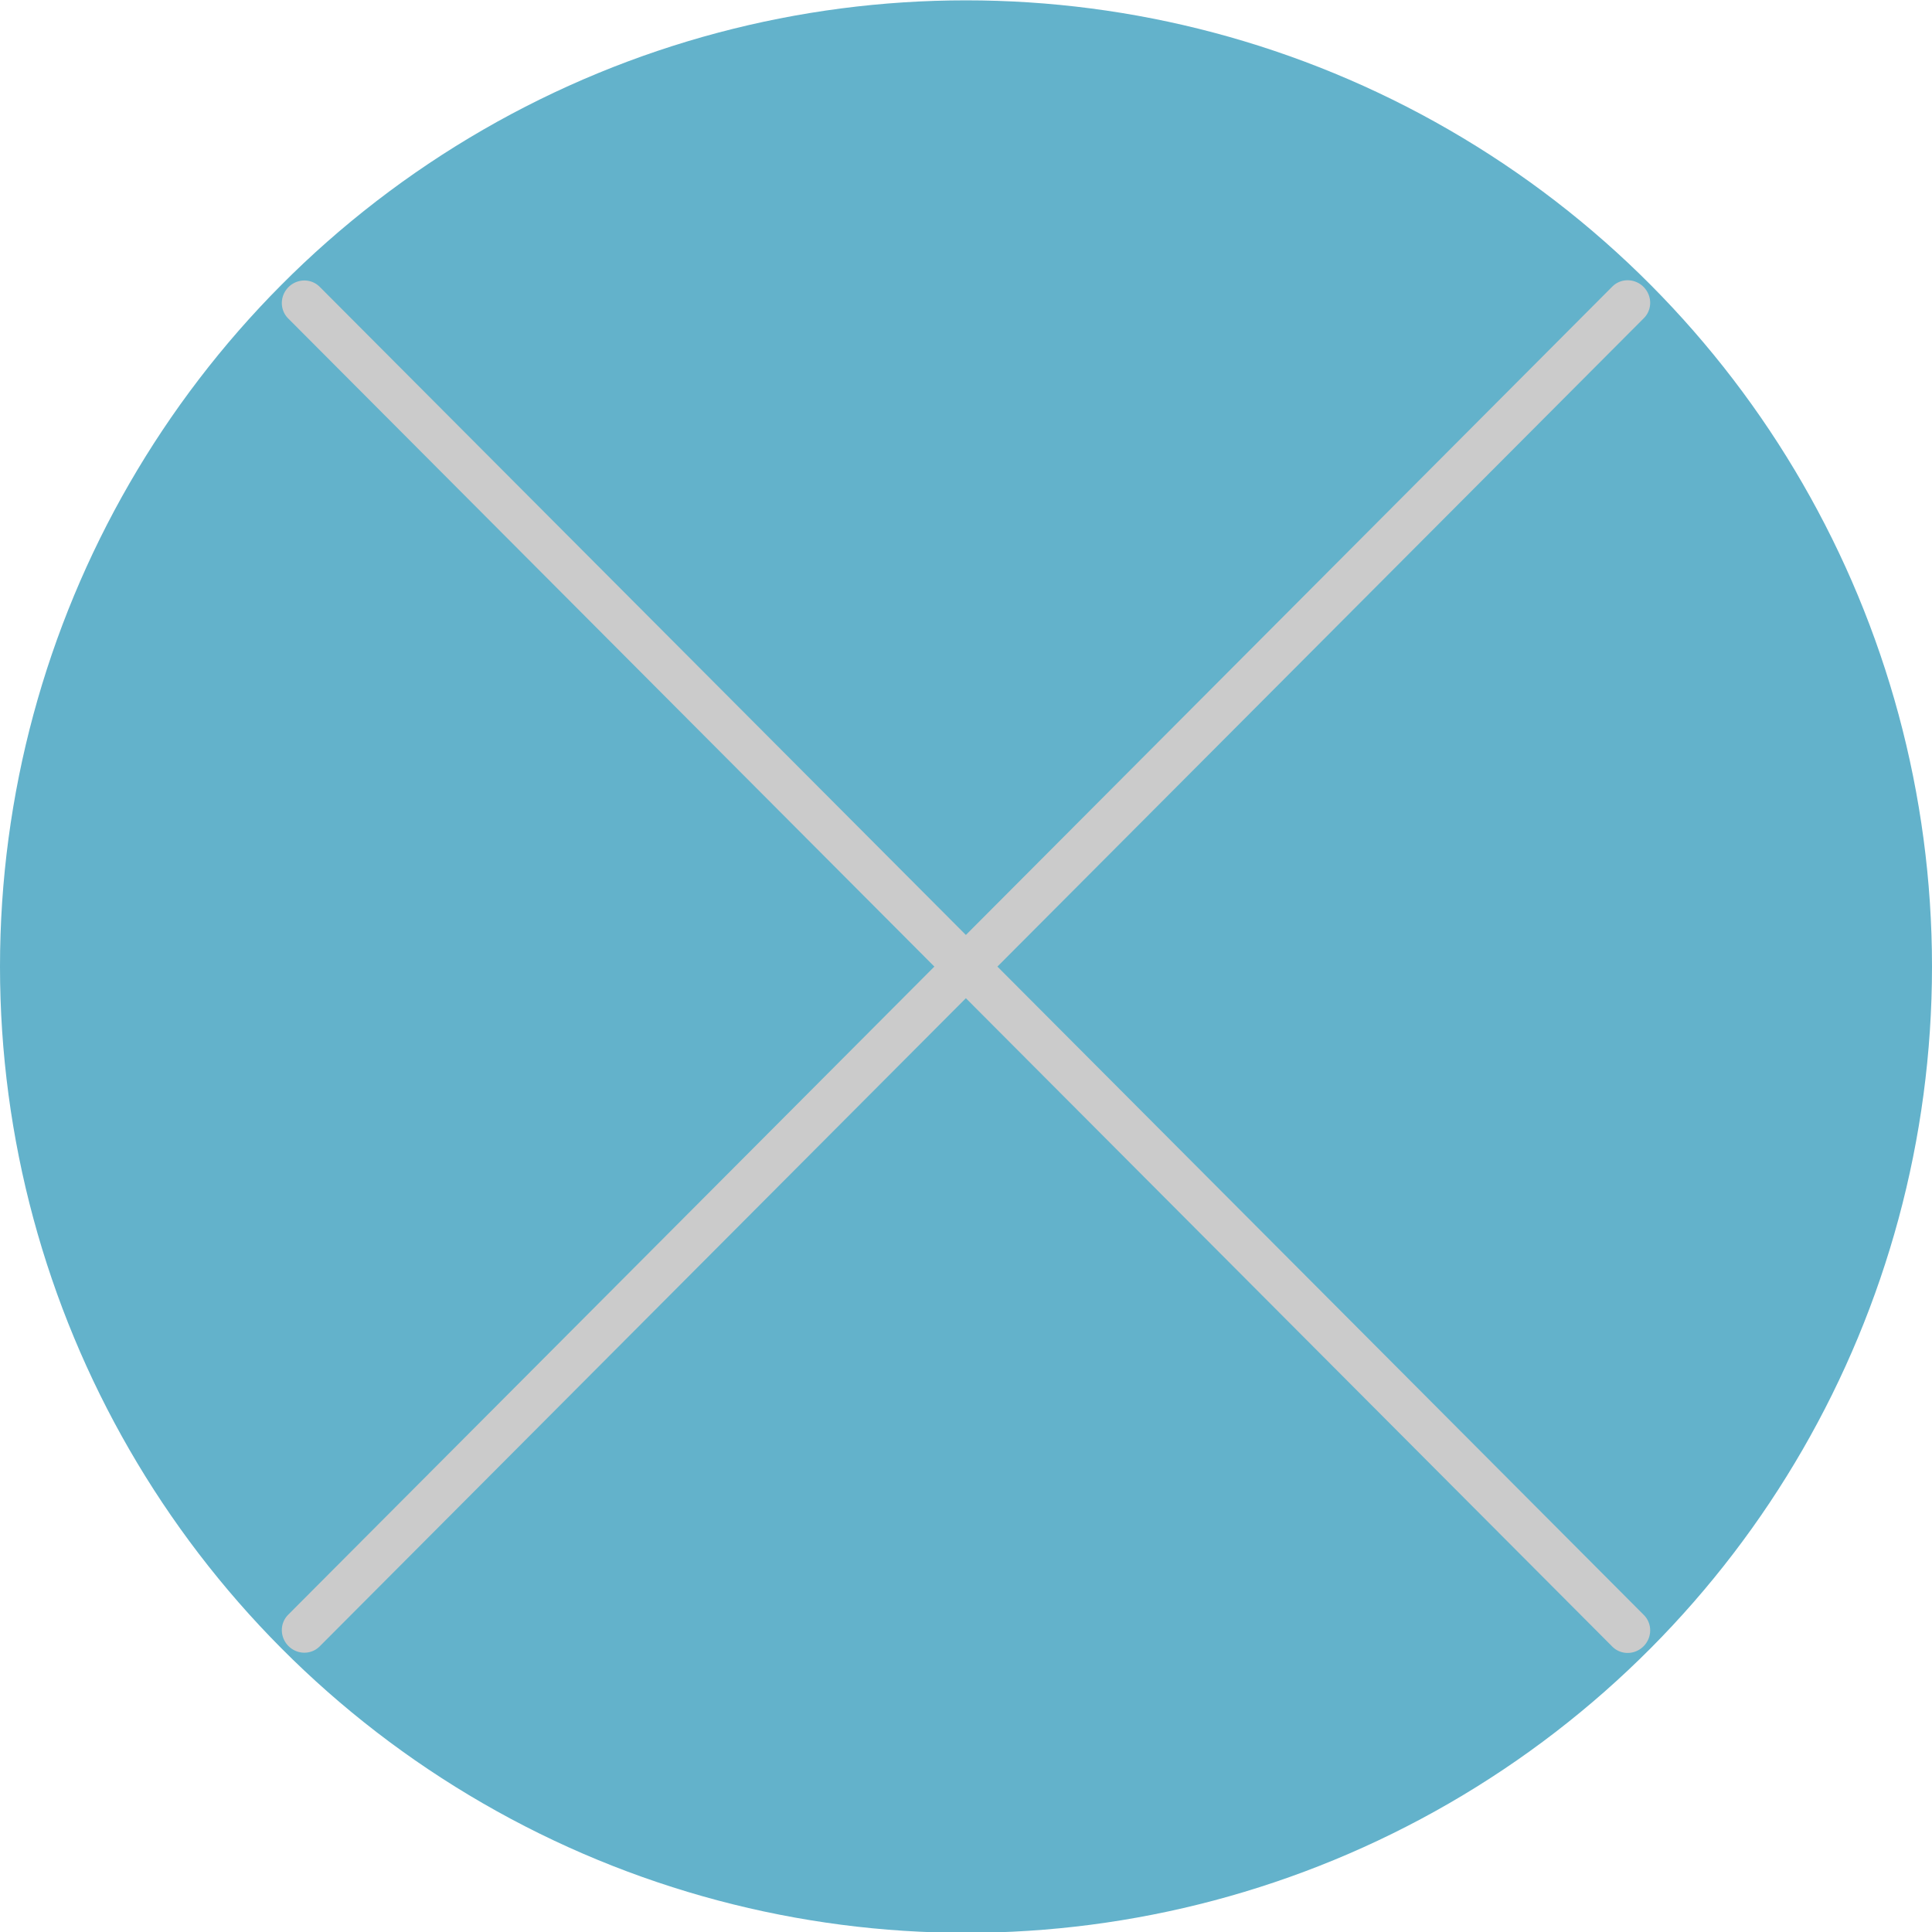 <?xml version="1.0" encoding="UTF-8" standalone="no"?>
<!DOCTYPE svg PUBLIC "-//W3C//DTD SVG 1.1//EN" "http://www.w3.org/Graphics/SVG/1.1/DTD/svg11.dtd">
<svg width="100%" height="100%" viewBox="0 0 119 119" version="1.1" xmlns="http://www.w3.org/2000/svg" xmlns:xlink="http://www.w3.org/1999/xlink" xml:space="preserve" xmlns:serif="http://www.serif.com/" style="fill-rule:evenodd;clip-rule:evenodd;stroke-linecap:round;stroke-linejoin:bevel;stroke-miterlimit:1.5;">
    <g transform="matrix(1,0,0,3.547,-87,-83)">
        <g transform="matrix(1,0,0,0.282,0,0)">
            <circle cx="146.5" cy="142.5" r="59.5" style="fill:rgb(99,178,203);"/>
        </g>
        <g transform="matrix(0.988,0.003,0.012,0.279,3.339,1.032)">
            <path d="M185,97L101.428,180.572" style="fill:none;stroke:rgb(203,203,203);stroke-width:2.75px;"/>
        </g>
        <g transform="matrix(-0.012,0.279,-0.988,0.003,285.339,-0.186)">
            <path d="M185,97L101.428,180.572" style="fill:none;stroke:rgb(203,203,203);stroke-width:2.75px;"/>
        </g>
    </g>
</svg>

